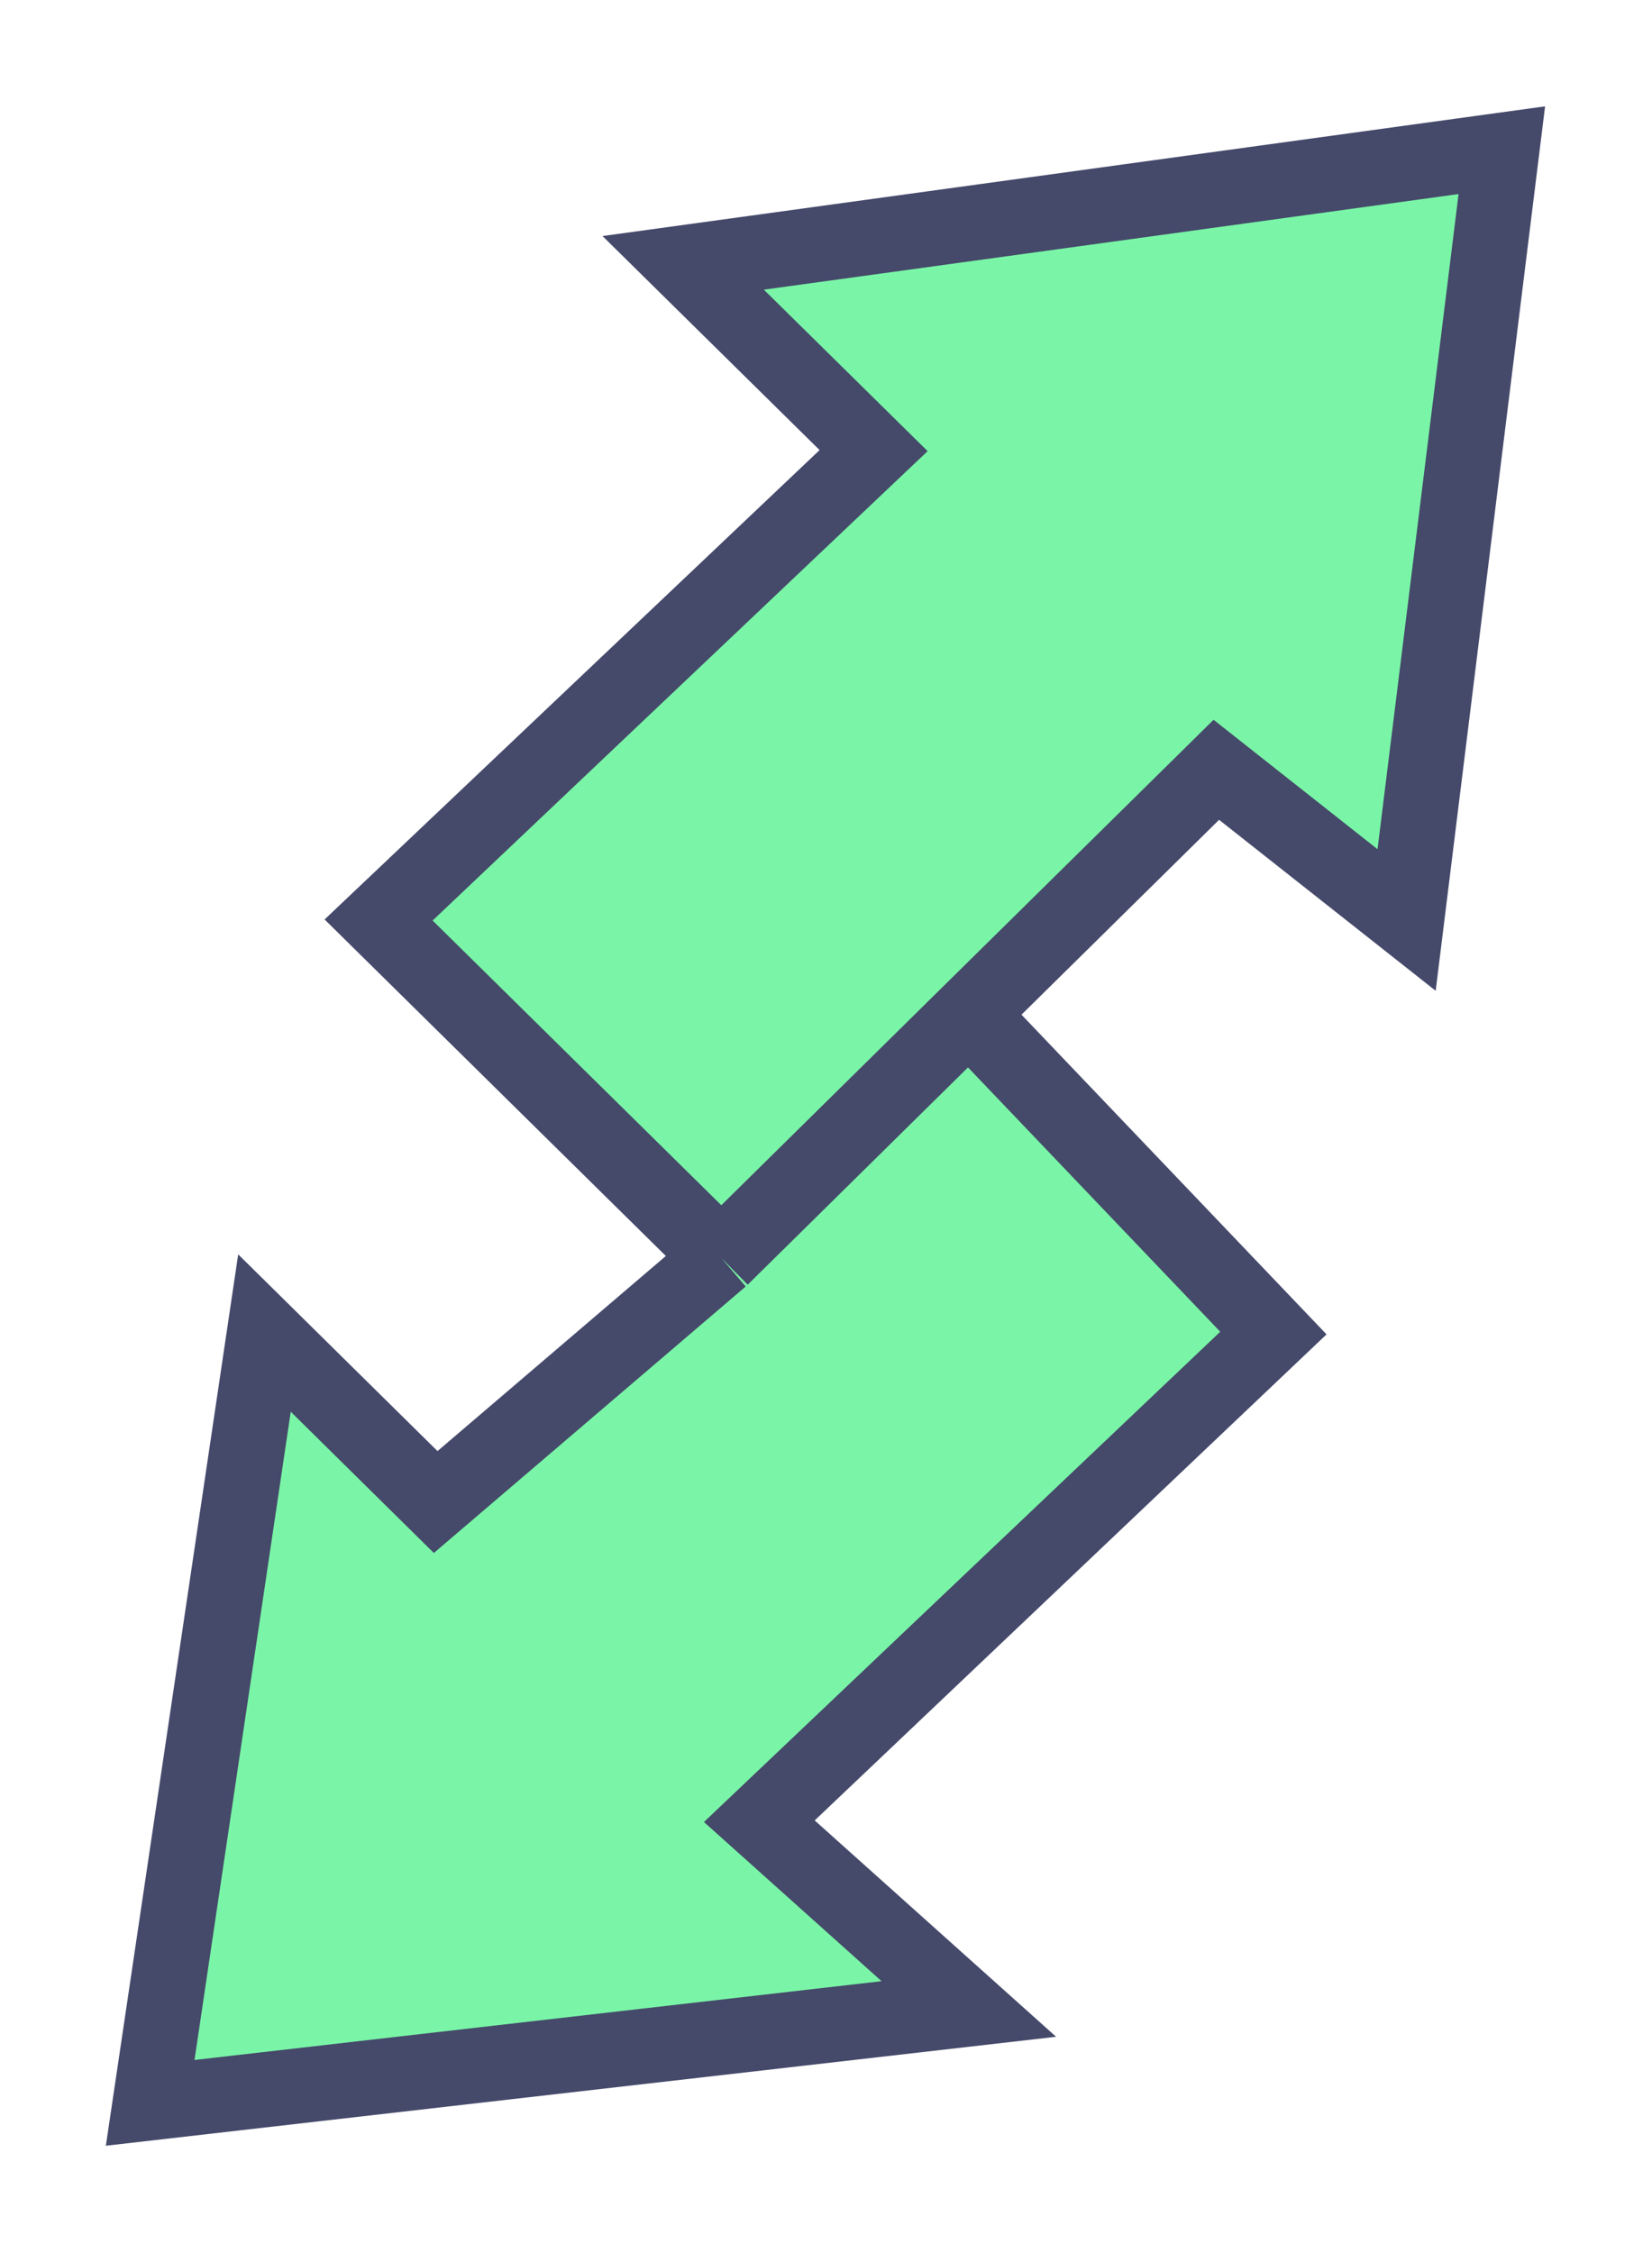<svg width="11" height="15" viewBox="0 0 11 15" fill="none" xmlns="http://www.w3.org/2000/svg">
<path d="M5.817 3L4.549 1.75L10 1L9.366 6.125L8.099 5.125L6.451 6.75L8.479 8.875L5.056 12.125L6.451 13.375L1 14L1.761 8.875L2.901 10L4.803 8.375L2.521 6.125L5.817 3Z" fill="#7AF5A7"/>
<path d="M4.803 8.375L2.521 6.125L5.817 3L4.549 1.75L10 1L9.366 6.125L8.099 5.125L6.451 6.75M4.803 8.375L6.451 6.75M4.803 8.375L2.901 10L1.761 8.875L1 14L6.451 13.375L5.056 12.125L8.479 8.875L6.451 6.75" stroke="#45496A" stroke-width="0.5"/>
</svg>
